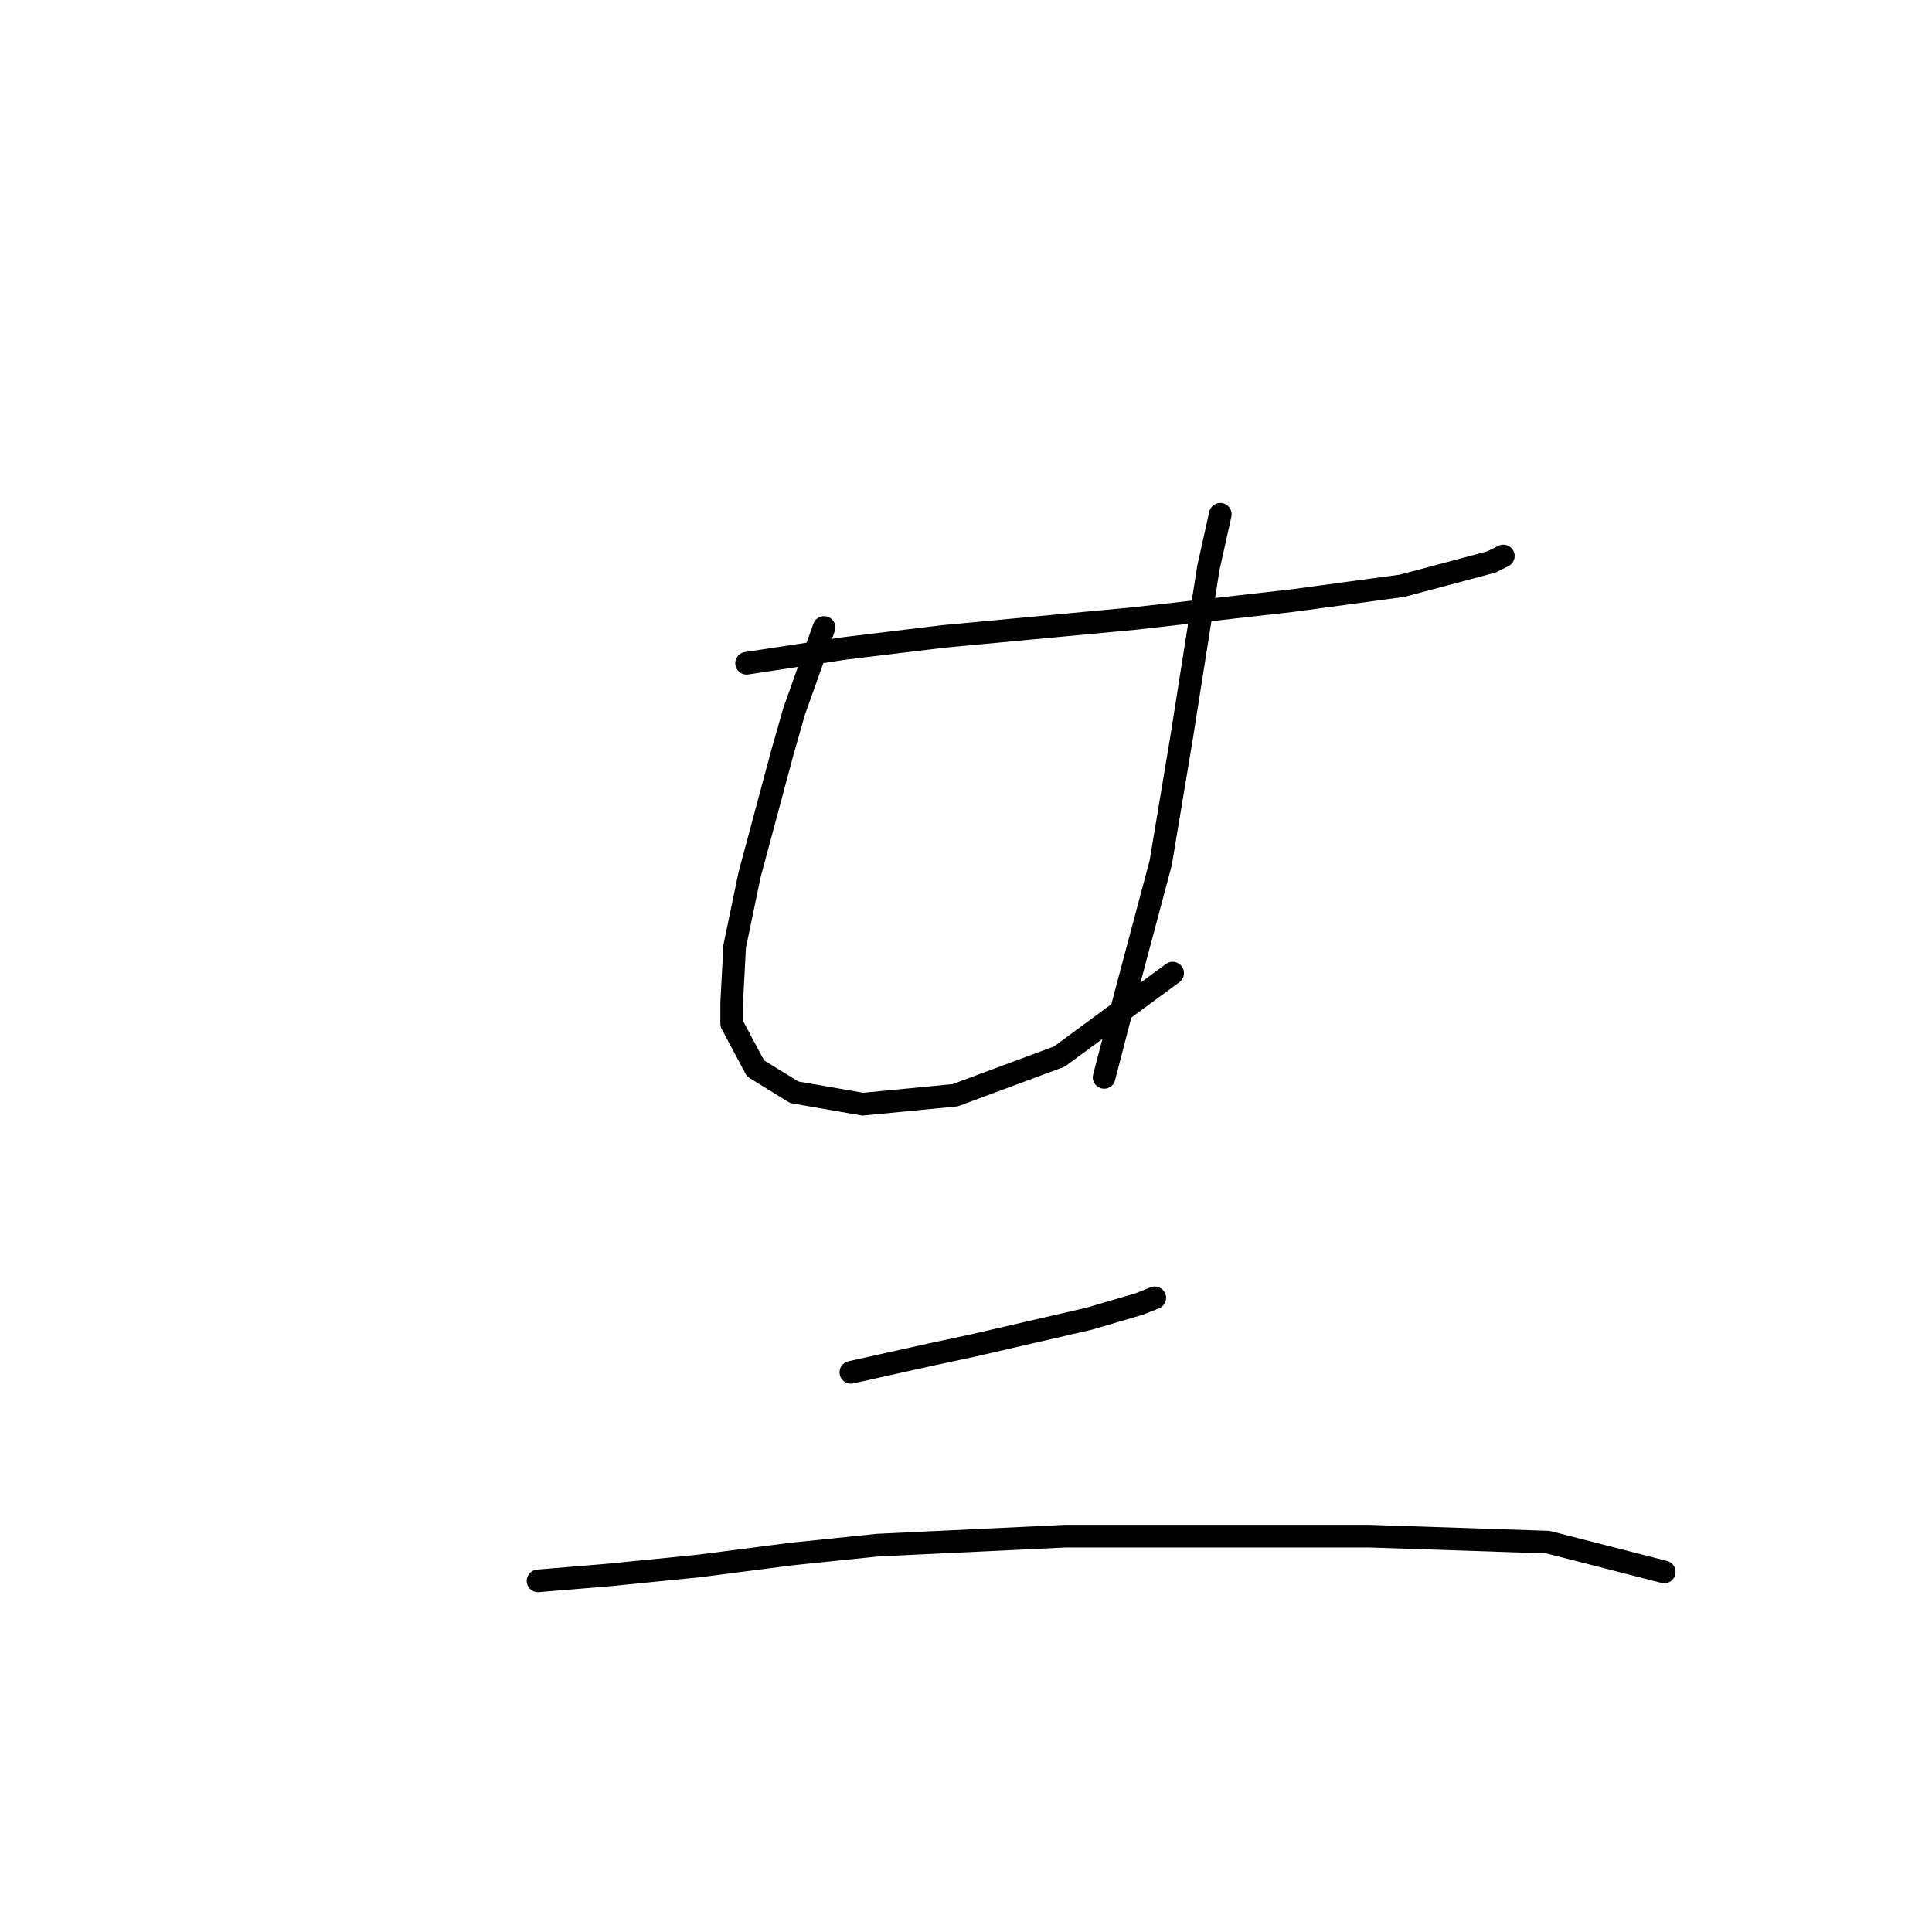 <?xml version="1.0" standalone="no"?>
    <svg width="256" height="256" xmlns="http://www.w3.org/2000/svg" version="1.1">
    <polyline stroke="black" stroke-width="3" stroke-linecap="round" fill="transparent" stroke-linejoin="round" points="98.927 87.883 111.955 85.909 124.982 84.33 150.248 81.961 171.171 79.593 185.777 77.619 197.62 74.46 199.199 73.671 199.199 73.671 " />
        <polyline stroke="black" stroke-width="3" stroke-linecap="round" fill="transparent" stroke-linejoin="round" points="109.191 83.145 107.217 88.672 105.244 94.199 103.664 99.726 99.322 115.912 97.348 125.386 96.953 132.887 96.953 135.65 100.112 141.572 105.244 144.73 114.323 146.309 126.561 145.125 140.378 139.993 155.38 128.939 155.38 128.939 " />
        <polyline stroke="black" stroke-width="3" stroke-linecap="round" fill="transparent" stroke-linejoin="round" points="161.696 68.144 160.117 75.25 156.564 97.752 153.801 114.333 149.063 132.097 146.3 142.756 146.3 142.756 " />
        <polyline stroke="black" stroke-width="3" stroke-linecap="round" fill="transparent" stroke-linejoin="round" points="112.744 181.839 123.403 179.47 128.93 178.286 144.326 174.733 151.037 172.759 153.011 171.969 153.011 171.969 " />
        <polyline stroke="black" stroke-width="3" stroke-linecap="round" fill="transparent" stroke-linejoin="round" points="71.293 209.473 80.768 208.683 92.611 207.499 104.849 205.92 116.297 204.735 141.168 203.551 154.195 203.551 181.435 203.551 205.121 204.341 220.517 208.288 220.517 208.288 " />
        </svg>